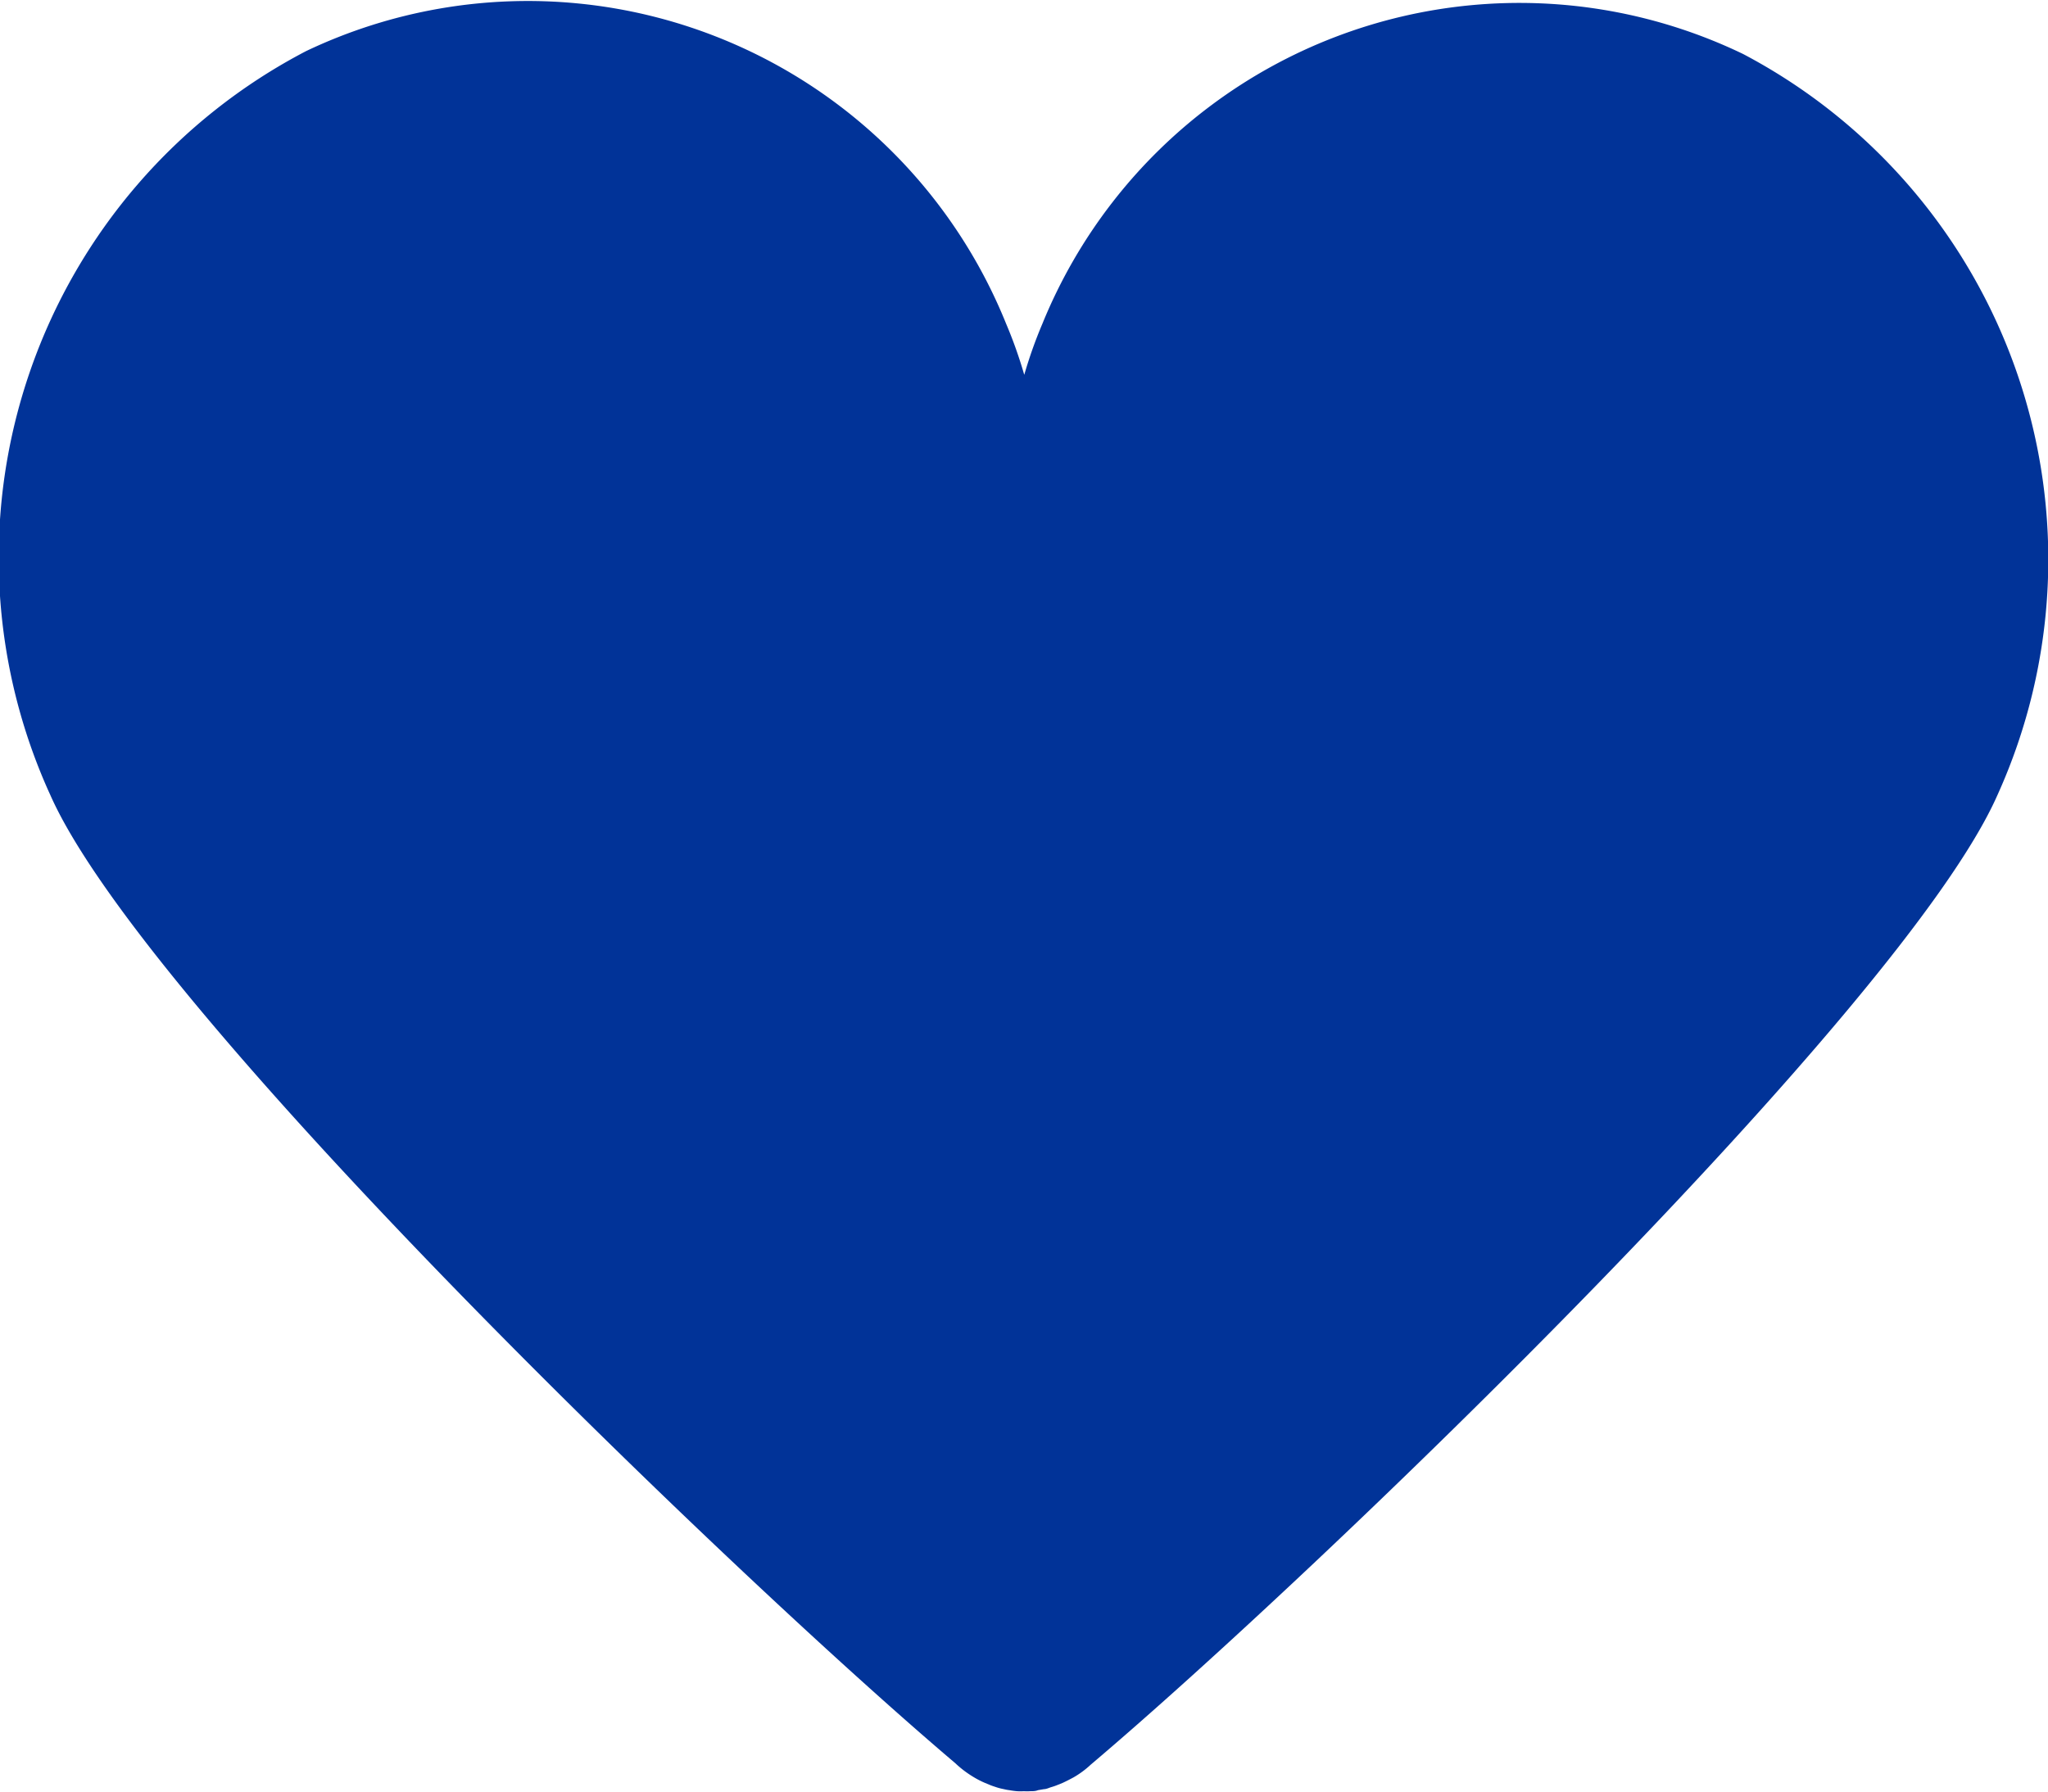 <svg xmlns="http://www.w3.org/2000/svg" width="16" height="14" viewBox="0 0 16 14">
  <path id="Path_2757" data-name="Path 2757" d="M13.621.423A4.024,4.024,0,0,0,8.147,2.53h0a3.518,3.518,0,0,0-.142.4,3.518,3.518,0,0,0-.142-.4A4.029,4.029,0,0,0,2.395.4,4.465,4.465,0,0,0,.384,6.187l.011.024c.73,1.658,5.295,6.062,7.071,7.568a.82.82,0,0,0,.144.109l0,0a.71.71,0,0,0,.083.043l.041.017c.018.008.036.013.053.019a.452.452,0,0,0,.059.015.339.339,0,0,0,.043.008.593.593,0,0,0,.06.008.457.457,0,0,0,.053,0,.44.44,0,0,0,.05,0c.02,0,.041,0,.06-.008l.046-.008c.018,0,.037-.009.055-.015a.48.48,0,0,0,.055-.019l.037-.015c.028-.013.057-.028.085-.043l0,0a.728.728,0,0,0,.135-.1c1.789-1.514,6.351-5.917,7.083-7.576A4.464,4.464,0,0,0,13.621.423Z" transform="translate(-0.003 -0.001)" fill="#013398"/>
</svg>
